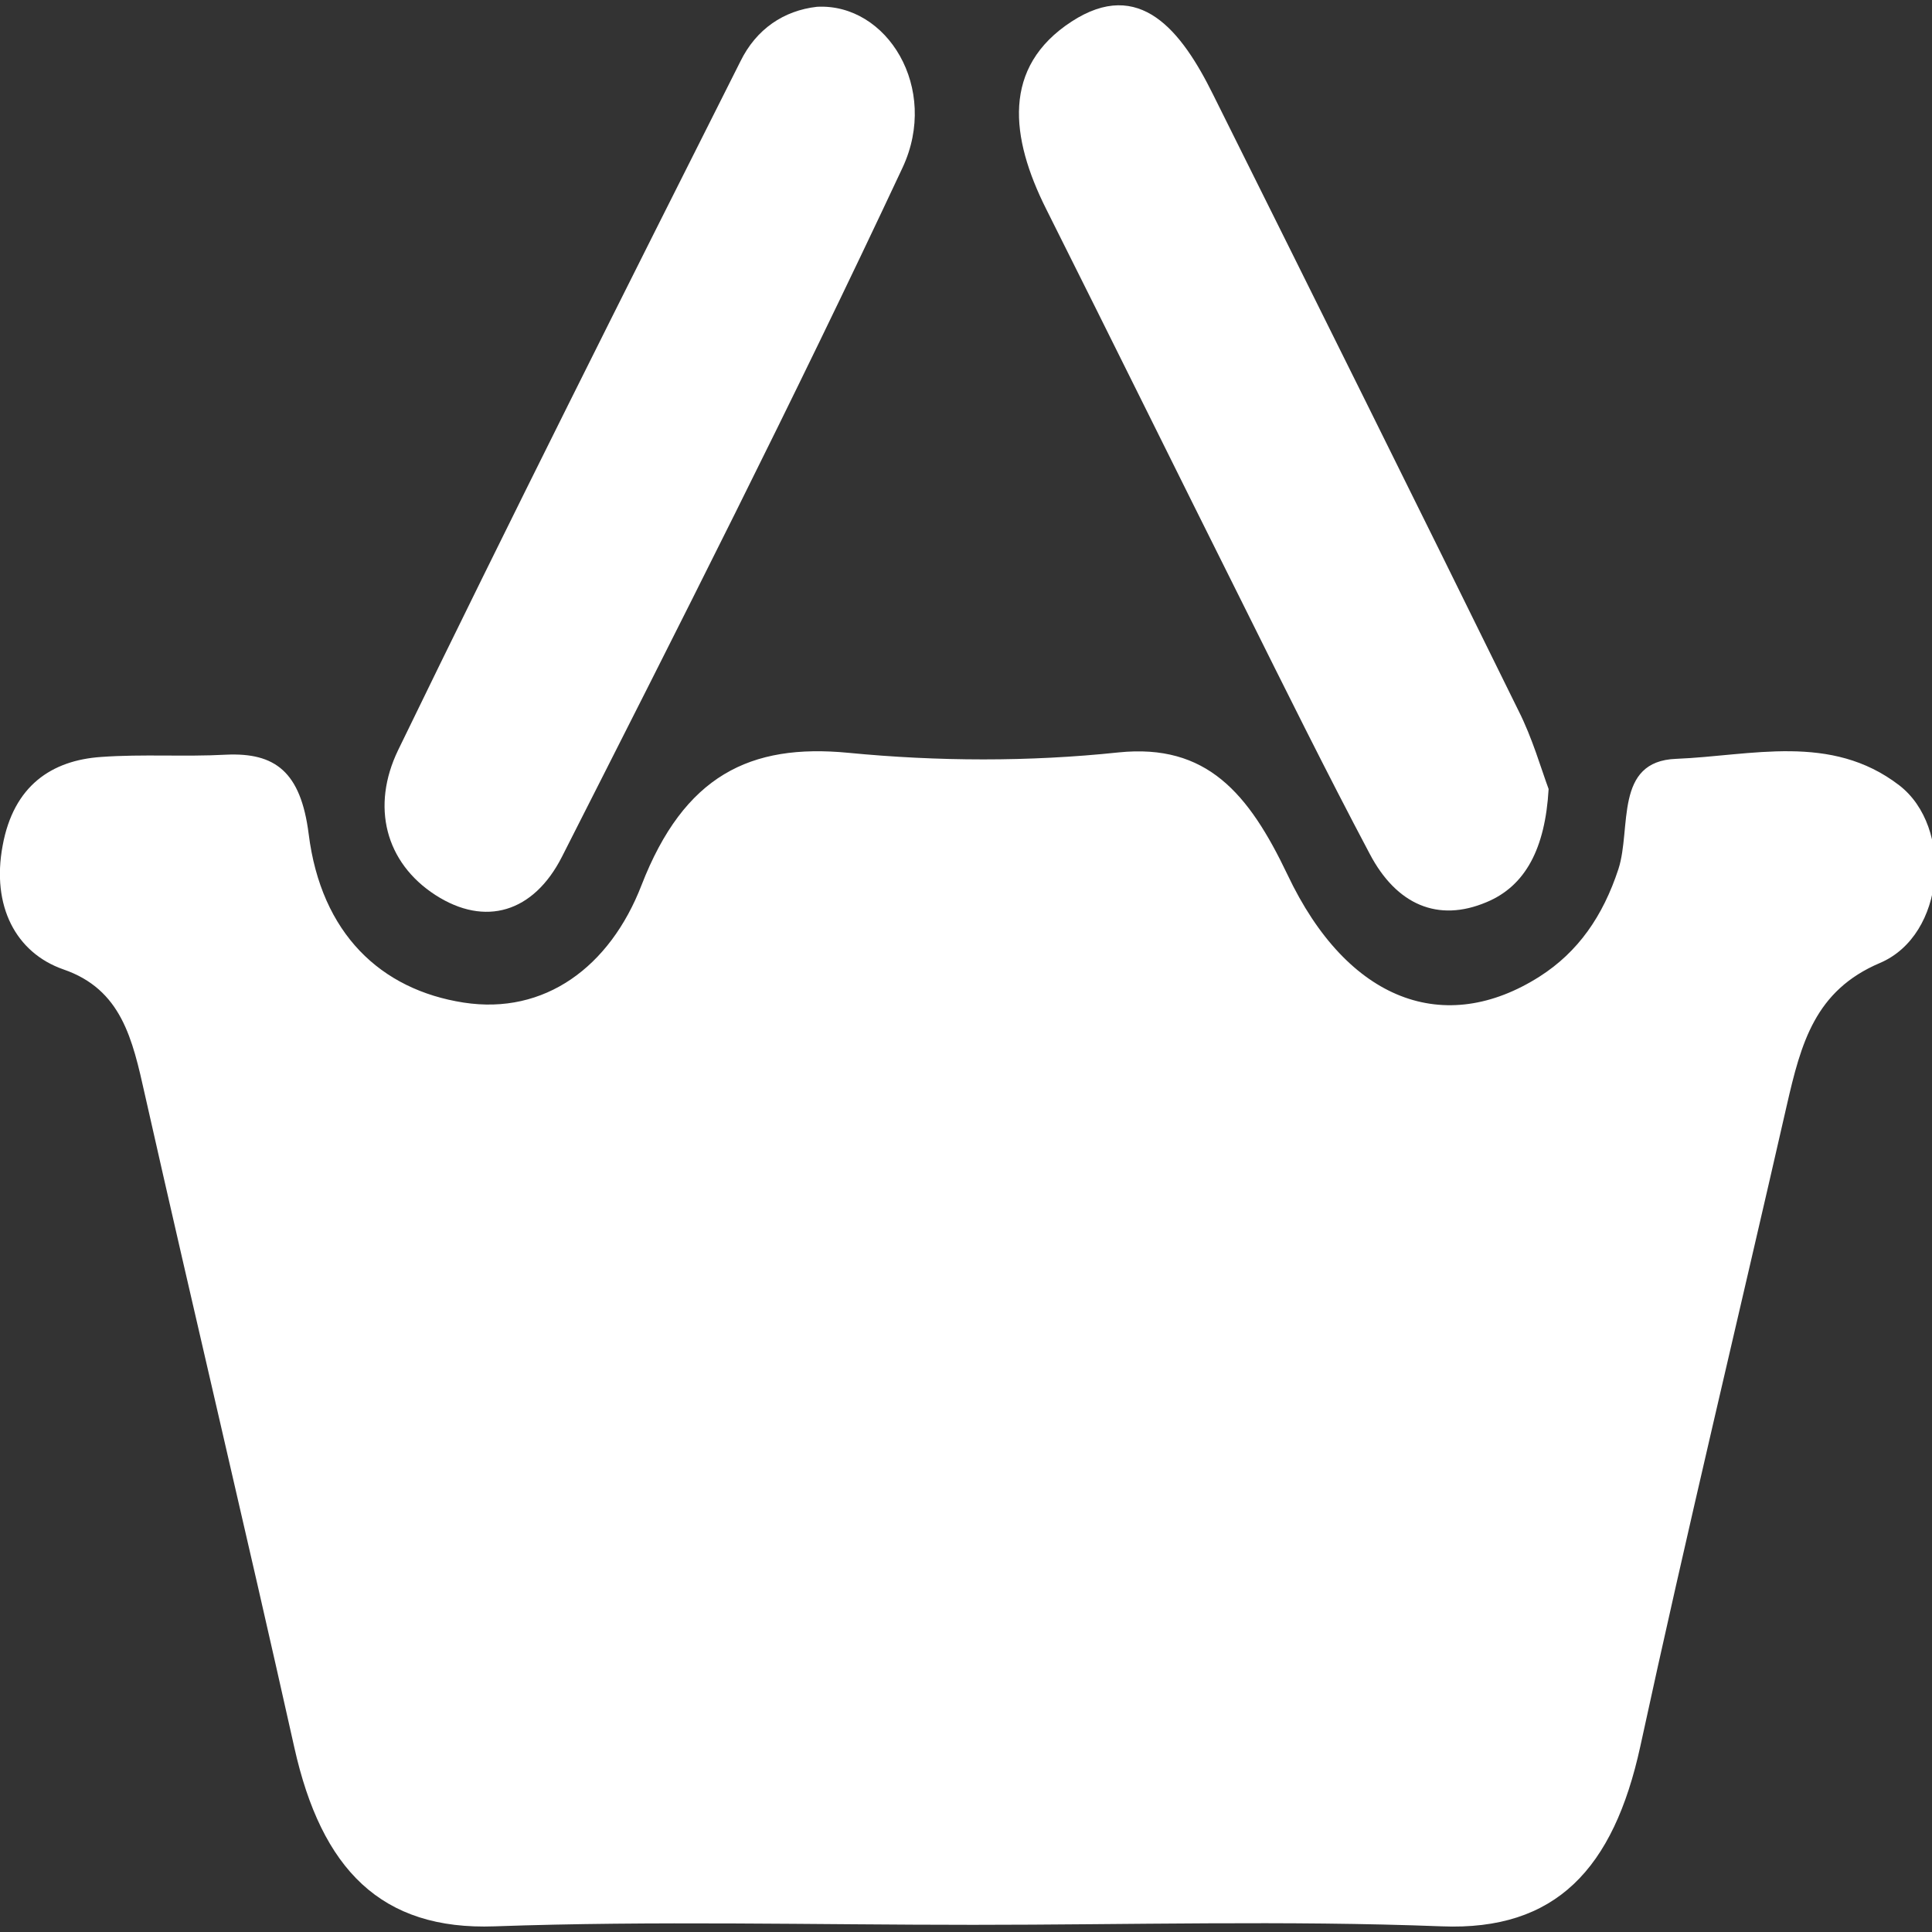 <?xml version="1.0" encoding="utf-8"?>
<!-- Generator: Adobe Illustrator 19.0.0, SVG Export Plug-In . SVG Version: 6.00 Build 0)  -->
<svg version="1.1" id="Layer_1" xmlns="http://www.w3.org/2000/svg" xmlns:xlink="http://www.w3.org/1999/xlink" x="0px" y="0px"
	 viewBox="-41 164.9 512 512" style="enable-background:new -41 164.9 512 512;" xml:space="preserve">
<rect x="-41" y="164.9" width="512" height="512" fill="#333333" stroke="none"/>
<style type="text/css">
	.st0{fill:#FFFFFF;}
	.st1{fill:none;}
</style>
<g>
	<path class="st0" d="M216.9,675c-42.3,0-84.6-1.1-126.8,0.4c-30.1,1.1-45.9-15.1-53.1-47.4C24.1,570.2,10.4,512.7-2.6,455
		c-3.3-14.8-6.2-27.9-21.6-33.2c-12.6-4.4-19.1-16.8-16.1-32.8c2.9-15.9,13-22.6,26.1-23.5c11-0.8,22.1,0,33.1-0.6
		c13-0.6,19.8,4.5,21.9,21c3.3,26.4,19.1,41.3,41.1,44.7c21.4,3.3,38.7-9.4,47.1-31.1c11.3-29.1,28.8-37.6,54.8-35.1
		c23.7,2.3,47.9,2.4,71.6-0.1c23.4-2.4,34.5,10.8,44.8,32.4c16,33.8,41.8,42.9,66.8,27c10.2-6.5,16.8-16,20.9-28.5
		c3.5-10.8-1.2-28.6,15.3-29.2c19.9-0.8,41-6.9,59.1,7c14.4,11.1,12.3,39.7-5.1,47.1c-17.2,7.3-20.9,21.2-24.7,37.8
		c-12.9,56.6-26.5,113-38.8,169.8c-7.1,32.5-22.4,48.9-52.6,47.7C299.6,673.8,258.2,675,216.9,675z"/>
	<path class="st0" d="M175.5,166.7c18.6-1,32.5,21.6,22.7,42.6c-28.9,61.7-59.6,122.2-90.3,182.7c-7.5,14.7-20.3,18.6-33.5,10.1
		c-13.3-8.6-17.1-23.5-9.9-38.4c29.7-61.2,60.2-121.9,90.7-182.5C159.4,172.6,166.7,167.7,175.5,166.7z"/>
	<path class="st0" d="M369.4,374c-0.9,15.7-6.1,25.7-16.5,30c-12.8,5.4-23.8,0.7-30.9-12.8c-11.5-21.7-22.5-43.9-33.5-66
		c-17.5-35-34.8-70.1-52.3-105c-9.4-18.8-11.8-37.5,6.8-49.6c18-11.7,29.1,2.4,37.5,19.4c27.1,54.4,54.1,108.7,80.9,163.2
		C365.1,360.5,367.4,368.6,369.4,374z"/>
	<path class="st1" d="M188.9,554.2c0,19.1,0.4,38.3-0.2,57.4c-0.2,9.1-3.9,17.1-13.1,16.9c-9.3-0.2-12.4-8.7-12.5-17.6
		c-0.3-38.3-0.3-76.5,0.2-114.8c0.1-9.1,3.9-17.4,13-17c9,0.3,12.3,8.7,12.5,17.7c0.4,19.1,0.1,38.3,0.1,57.4
		C189,554.2,189,554.2,188.9,554.2z"/>
	<path class="st1" d="M109.7,554.2c0,18,0.4,36-0.1,54c-0.3,9.9-2.7,20.2-13.3,20.1c-9-0.1-12.1-9.1-12.2-18
		c-0.3-38.1-0.3-76.2,0.2-114.3c0.1-8.8,3.6-17.5,12.9-16.9c8.9,0.5,12.1,9,12.4,18C110,516.1,109.7,535.2,109.7,554.2z"/>
	<path class="st1" d="M267.4,553.8c0,19.1,0.4,38.1-0.2,57.2c-0.2,9-3.6,17.4-12.7,17.3c-9.1-0.1-12.5-8.6-12.6-17.5
		c-0.4-38.1-0.4-76.3,0.1-114.4c0.1-9.1,4.2-17.3,13-17.4c9.1-0.1,12.2,8.6,12.4,17.6c0.4,19.1,0.1,38.1,0.1,57.2
		C267.5,553.8,267.5,553.8,267.4,553.8z"/>
	<path class="st1" d="M346.8,608.1c-0.2,10-2.8,20.2-13.3,20.2c-8.9,0-12.3-9-12.3-17.9"/>
</g>
<path class="st1" d="M351.2,553.8c0,19.1,0.4,38.1-0.2,57.2c-0.2,9-3.6,17.4-12.7,17.3c-9.1-0.1-12.5-8.6-12.6-17.5
	c-0.4-38.1-0.4-76.3,0.1-114.4c0.1-9.1,4.2-17.3,13-17.4c9.1-0.1,12.2,8.6,12.4,17.6c0.4,19.1,0.1,38.1,0.1,57.2
	C351.3,553.8,351.2,553.8,351.2,553.8z"/>
</svg>
